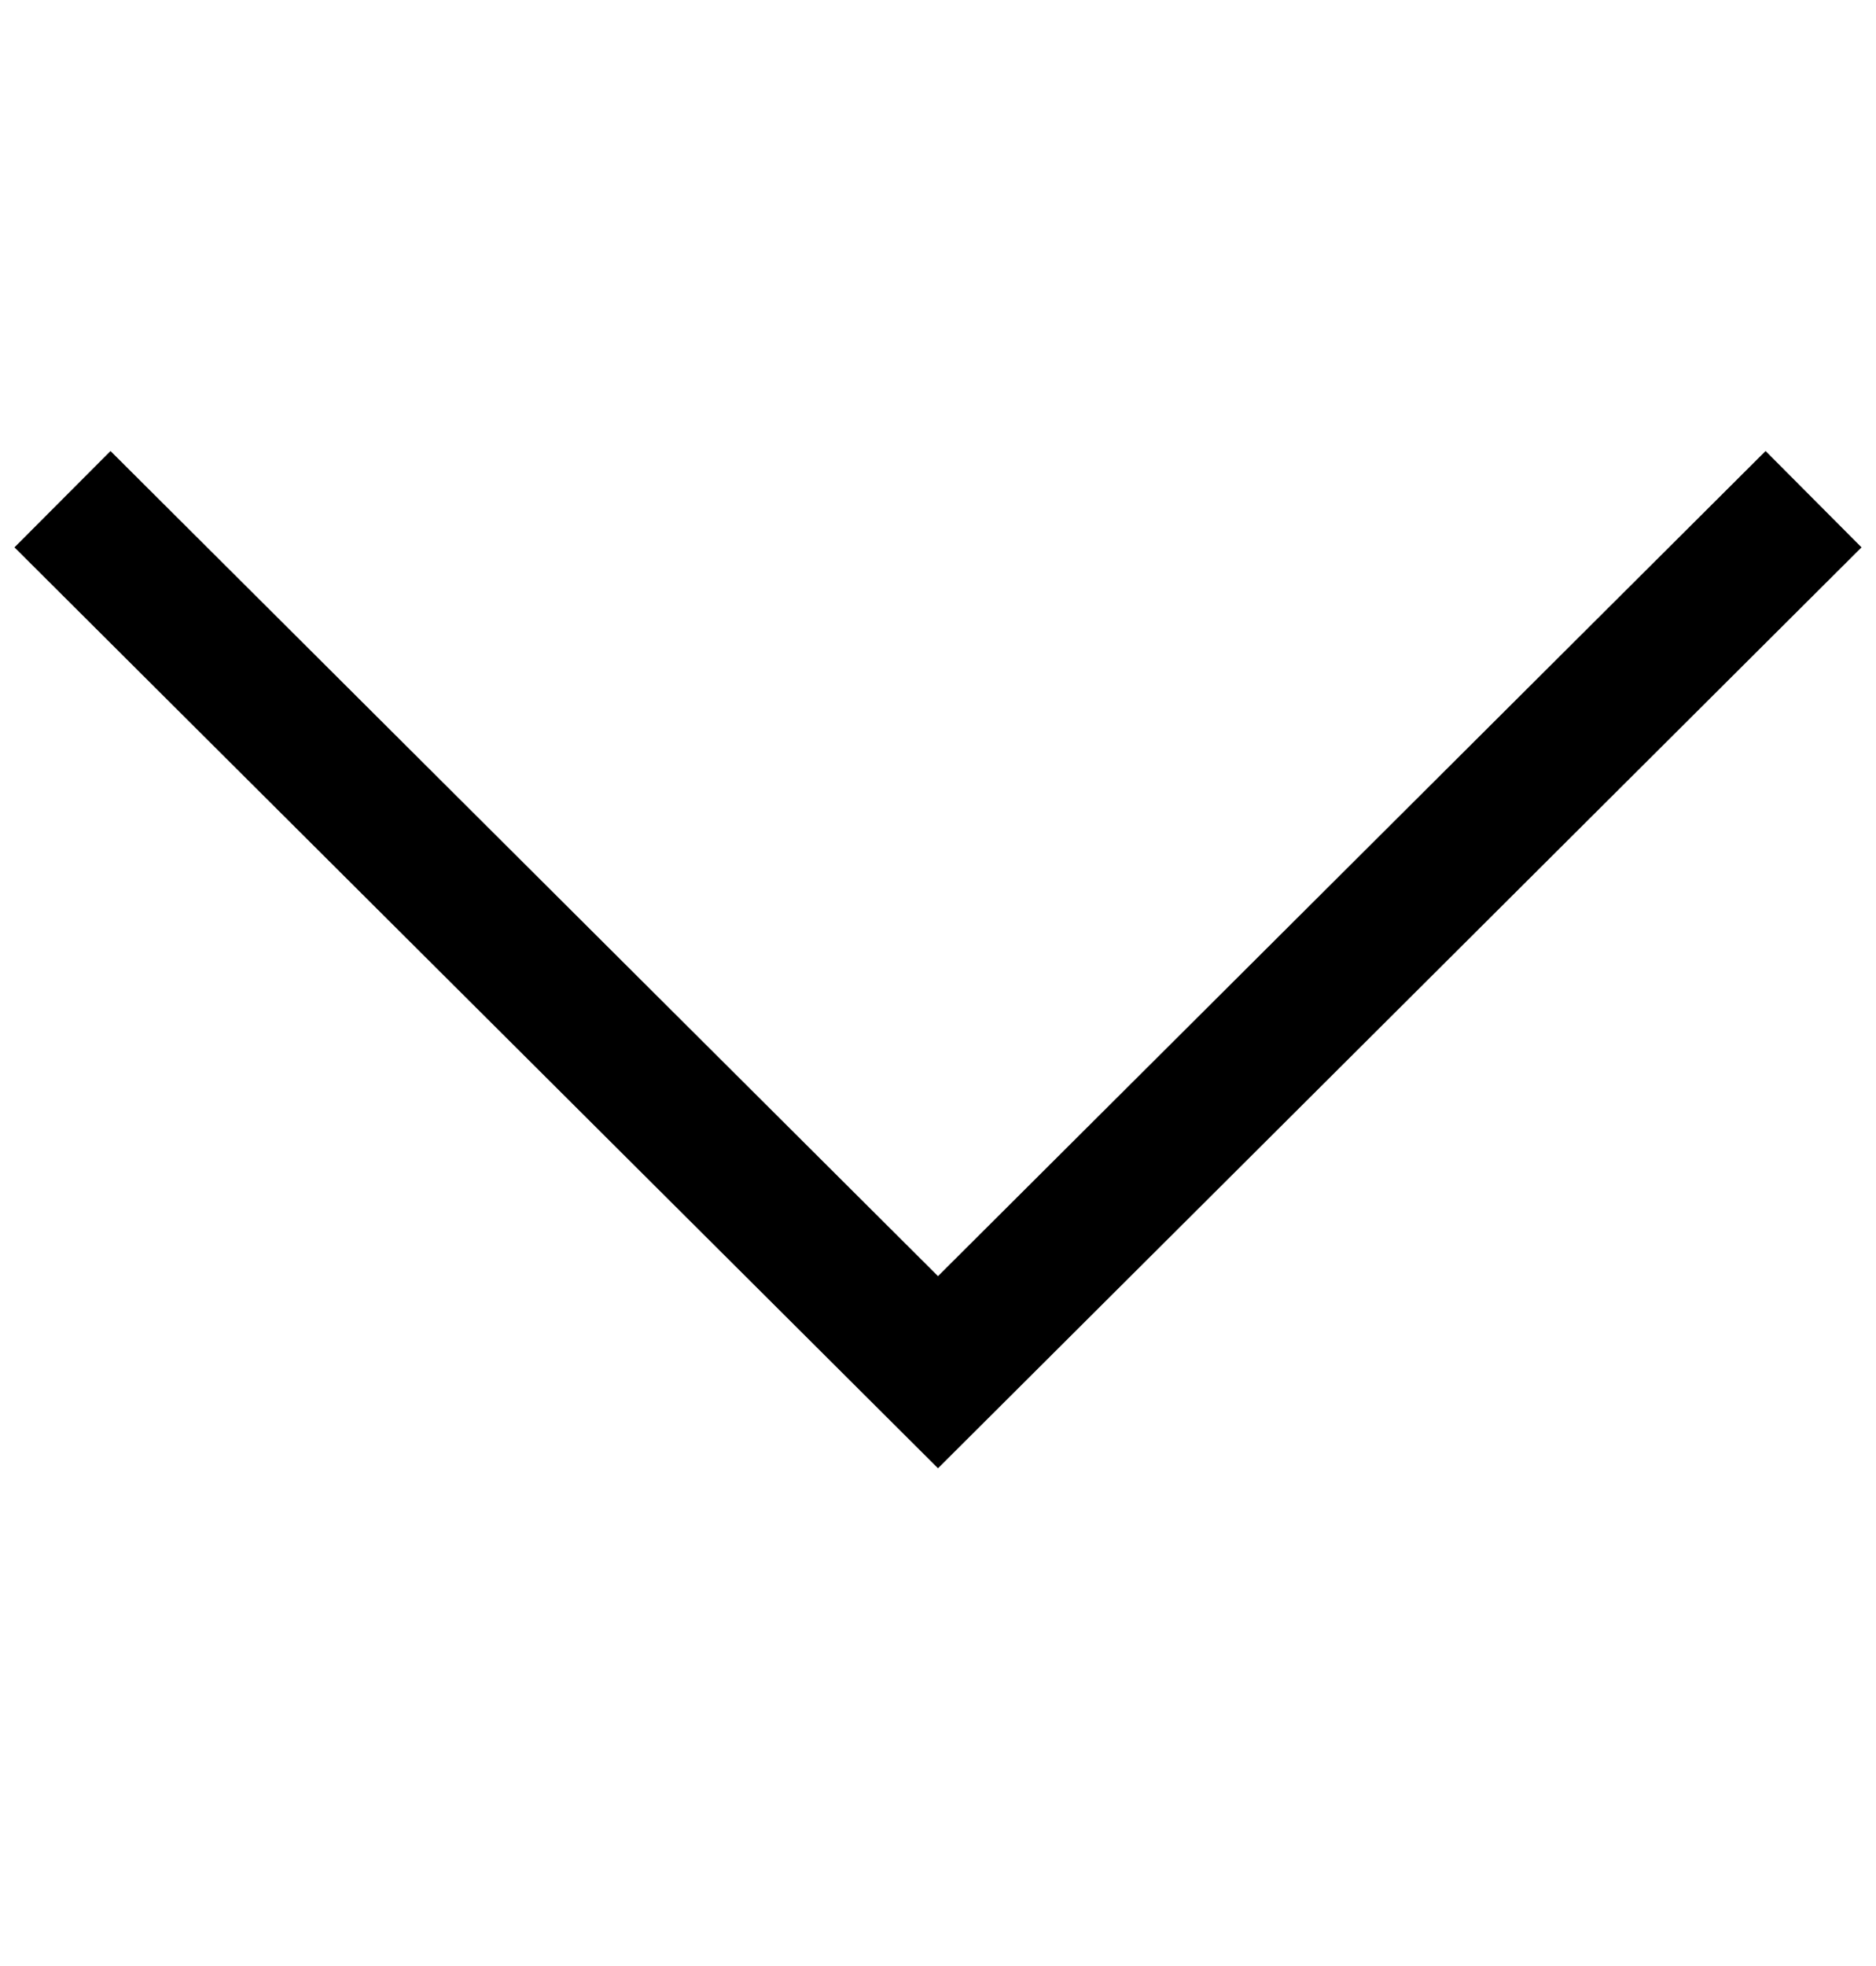 <svg width="21" height="22" viewBox="0 0 21 22" fill="none" xmlns="http://www.w3.org/2000/svg">
<g clip-path="url(#clip0_39_1638)">
<path d="M20.838 6.125L19.764 5.047L10.5 14.28L1.237 5.047L0.162 6.125L10.5 16.43L20.838 6.125Z" fill="black"/>
</g>
<defs>
<clipPath id="clip0_39_1638">
<rect width="20.677" height="20.677" fill="white" transform="translate(20.838 0.4) rotate(90)"/>
</clipPath>
</defs>
</svg>
